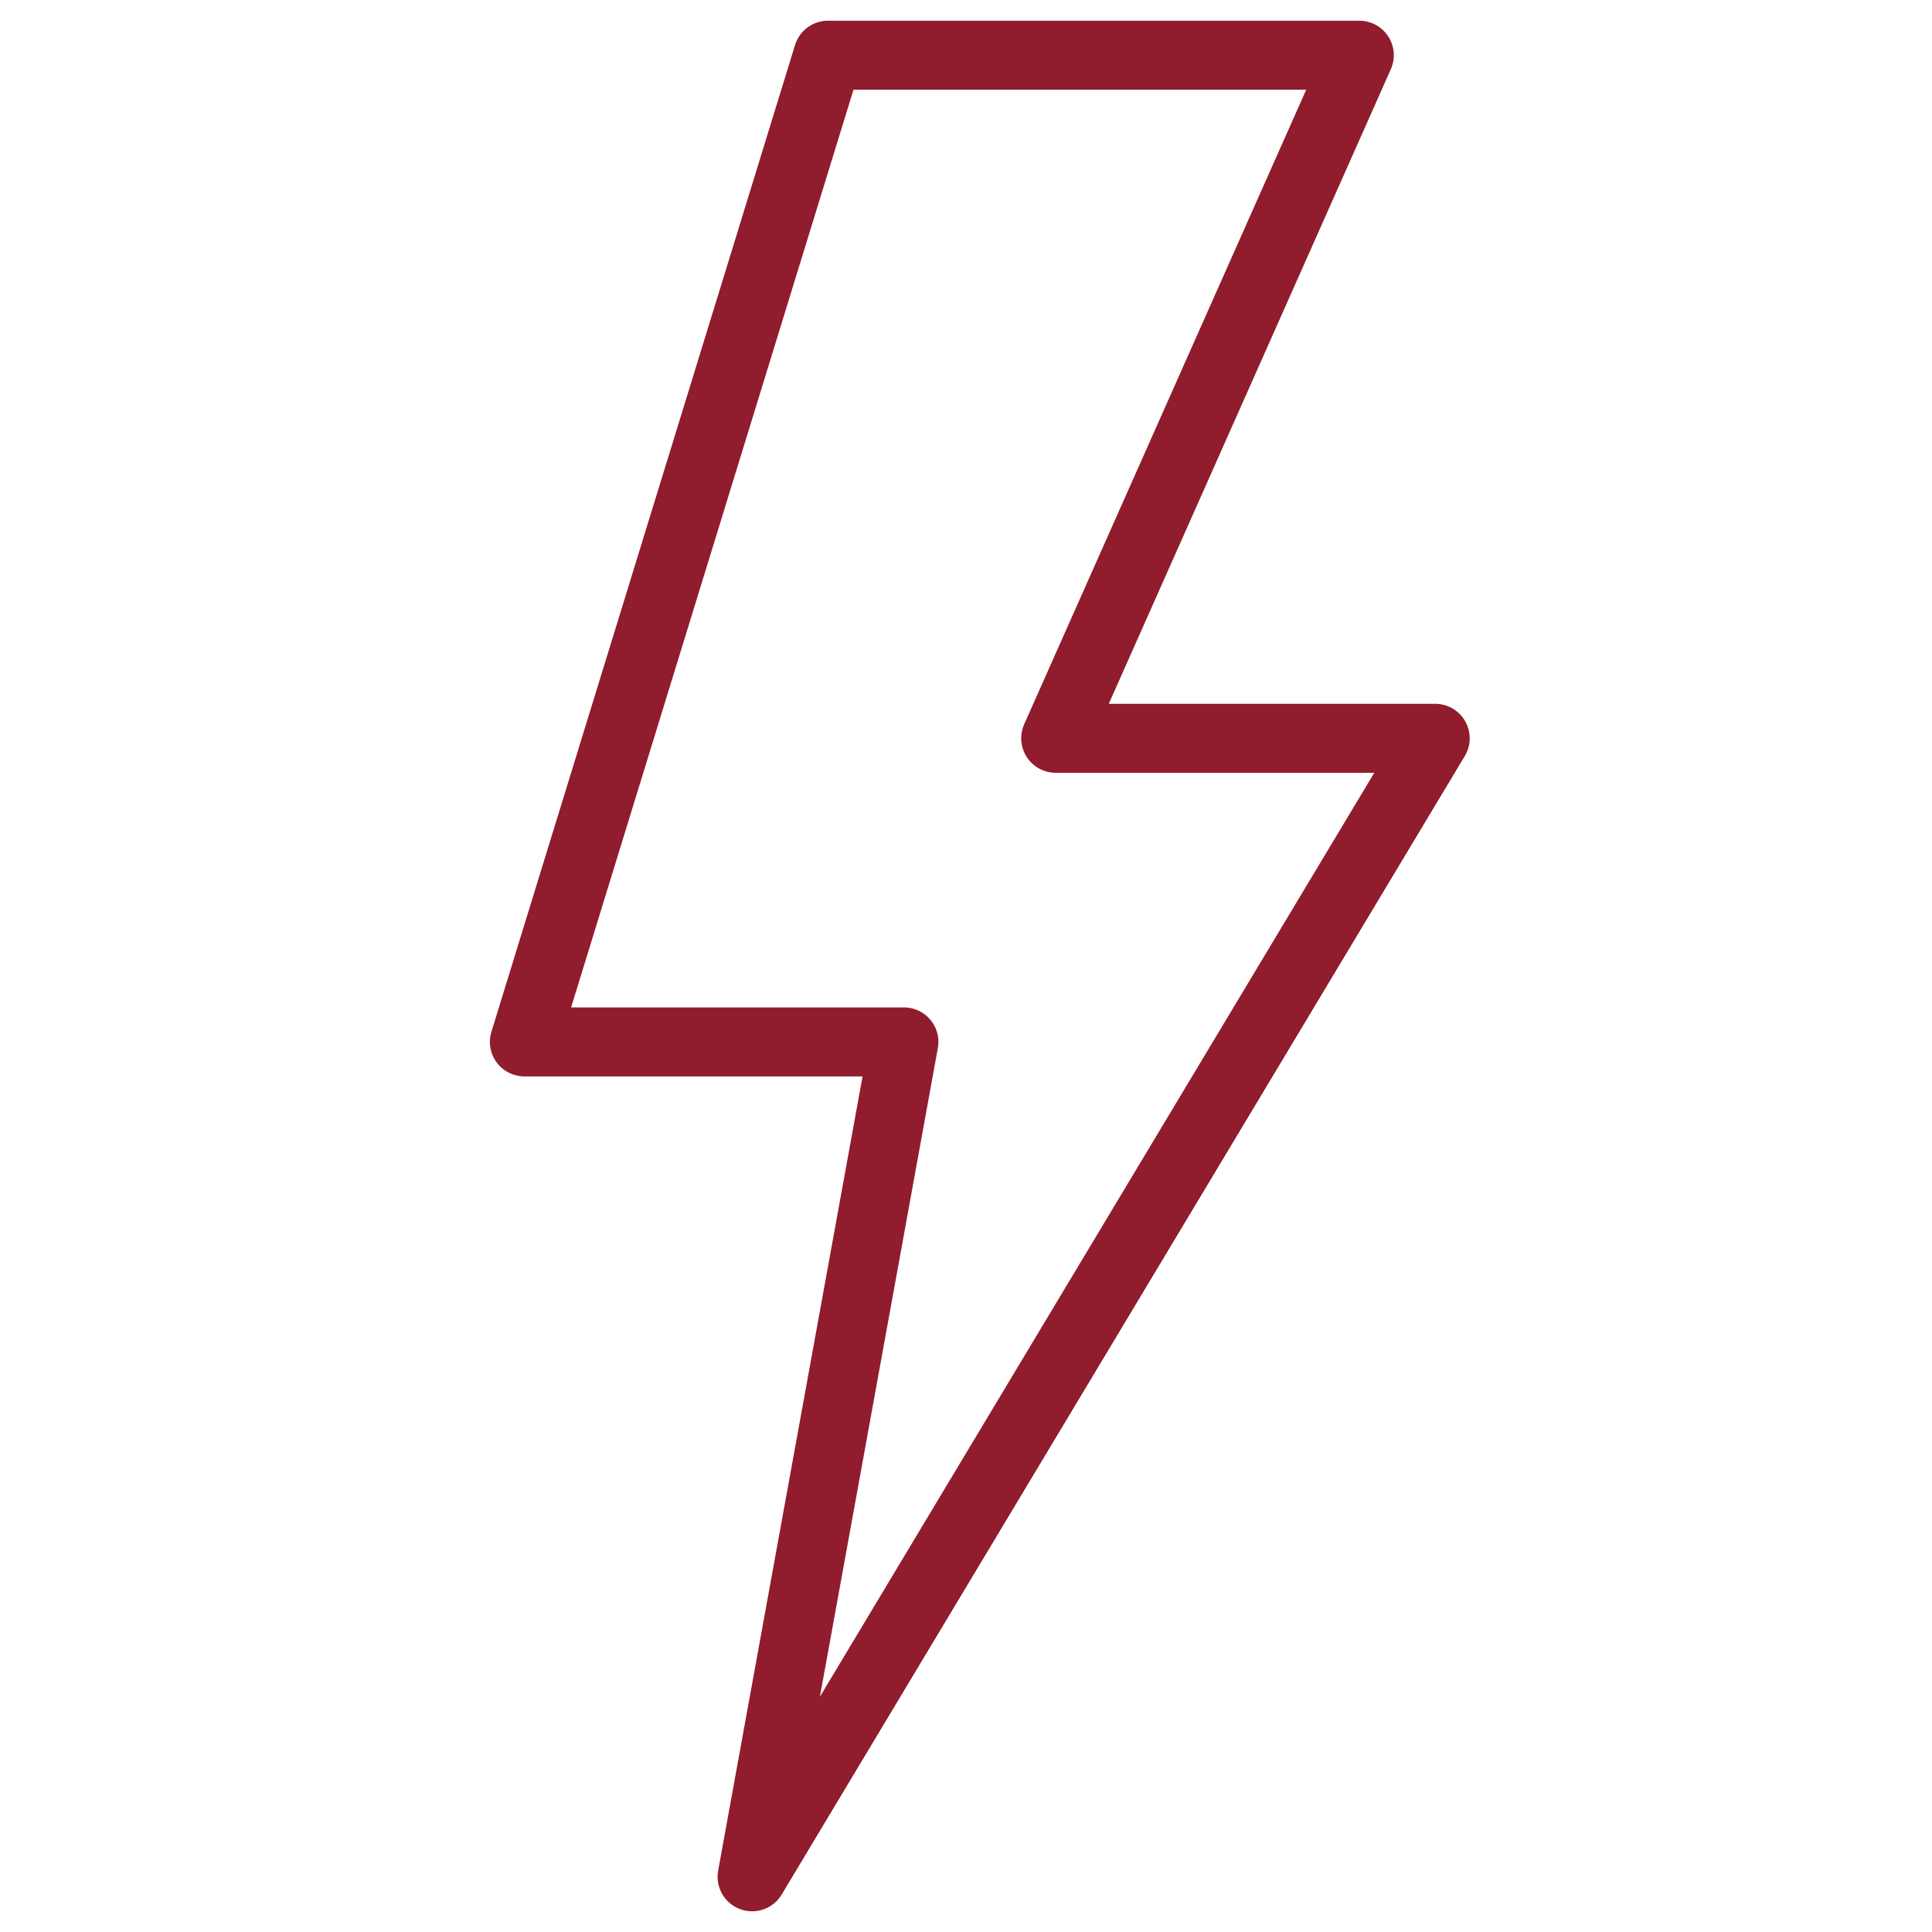 <svg width="70" height="70" viewBox="0 0 70 70" fill="none" xmlns="http://www.w3.org/2000/svg">
<path d="M49.25 2H30L19 37.75H32.75L27.25 68L52 26.75H38.25L49.25 2Z" stroke="#901C2E" stroke-width="2.5" stroke-linejoin="round"/>
</svg>
